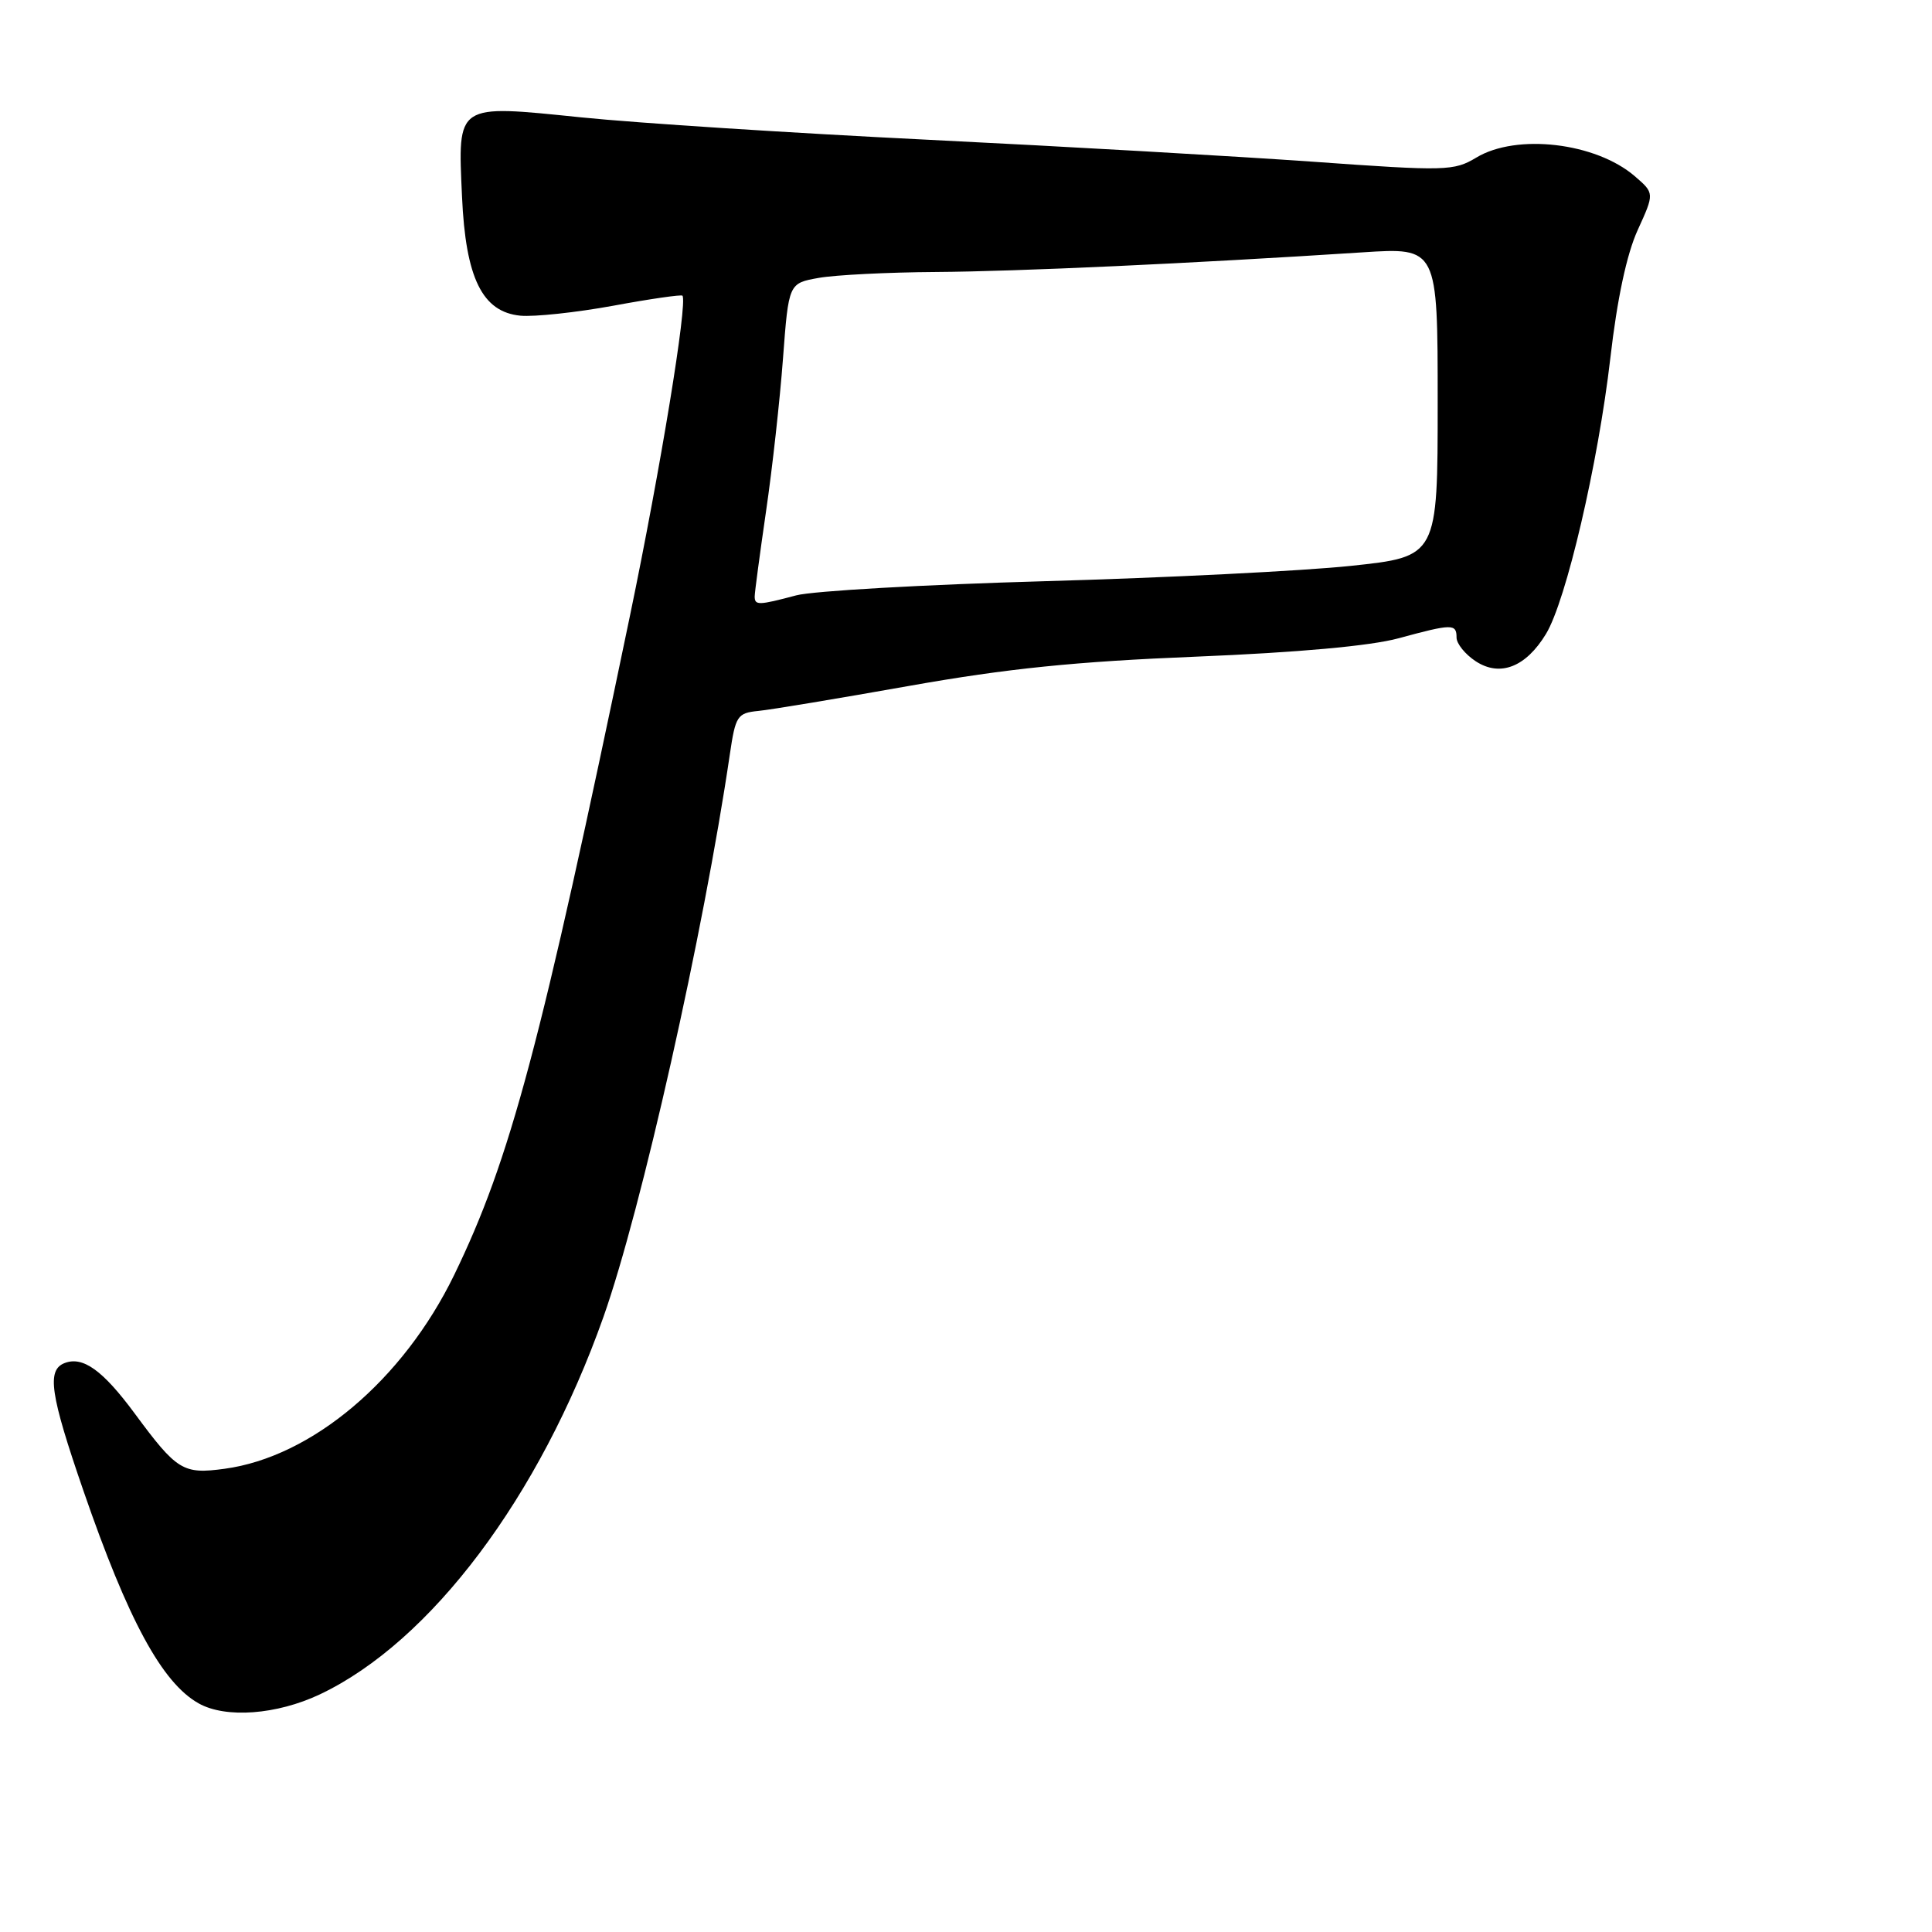 <?xml version="1.0" encoding="UTF-8" standalone="no"?>
<!DOCTYPE svg PUBLIC "-//W3C//DTD SVG 1.1//EN" "http://www.w3.org/Graphics/SVG/1.1/DTD/svg11.dtd" >
<svg xmlns="http://www.w3.org/2000/svg" xmlns:xlink="http://www.w3.org/1999/xlink" version="1.1" viewBox="0 0 256 256">
 <g >
 <path fill="currentColor"
d=" M 42.37 224.52 C 57.07 217.56 71.51 198.35 79.96 174.50 C 84.97 160.35 93.23 123.60 96.70 100.00 C 97.46 94.84 97.69 94.48 100.50 94.20 C 102.15 94.04 111.15 92.54 120.50 90.88 C 133.47 88.58 142.48 87.66 158.50 87.01 C 171.98 86.46 181.58 85.59 185.30 84.58 C 192.44 82.64 193.00 82.63 193.00 84.48 C 193.00 85.29 194.14 86.70 195.54 87.62 C 198.76 89.73 202.18 88.40 204.85 84.00 C 207.52 79.61 211.76 61.44 213.38 47.44 C 214.28 39.61 215.55 33.67 217.00 30.49 C 219.23 25.60 219.23 25.60 216.62 23.35 C 211.44 18.89 200.96 17.66 195.62 20.88 C 192.65 22.66 191.62 22.69 174.00 21.43 C 163.82 20.71 140.88 19.40 123.00 18.52 C 105.12 17.64 84.42 16.31 77.00 15.55 C 60.34 13.85 60.66 13.63 61.22 26.06 C 61.70 36.85 63.90 41.34 68.96 41.83 C 70.80 42.00 76.34 41.41 81.26 40.51 C 86.17 39.60 90.30 39.01 90.43 39.18 C 91.13 40.12 87.51 62.15 83.50 81.46 C 71.59 138.74 67.62 153.61 60.17 168.96 C 53.41 182.85 41.34 193.05 29.76 194.62 C 24.25 195.37 23.45 194.88 17.84 187.28 C 13.62 181.57 10.99 179.68 8.57 180.61 C 6.17 181.53 6.64 184.73 11.05 197.52 C 16.97 214.68 21.47 222.99 26.33 225.71 C 29.91 227.72 36.67 227.21 42.37 224.52 Z  M 100.00 79.03 C 100.00 78.50 100.68 73.43 101.50 67.78 C 102.33 62.13 103.34 53.01 103.75 47.51 C 104.50 37.53 104.50 37.53 108.50 36.82 C 110.70 36.43 117.67 36.08 124.00 36.04 C 134.82 35.97 157.83 34.91 180.50 33.44 C 190.50 32.79 190.50 32.79 190.50 53.28 C 190.50 73.76 190.50 73.76 179.00 74.98 C 172.68 75.65 154.45 76.56 138.50 77.01 C 122.55 77.46 107.70 78.30 105.50 78.89 C 100.50 80.22 100.00 80.23 100.00 79.03 Z "/>
</g>
</svg>